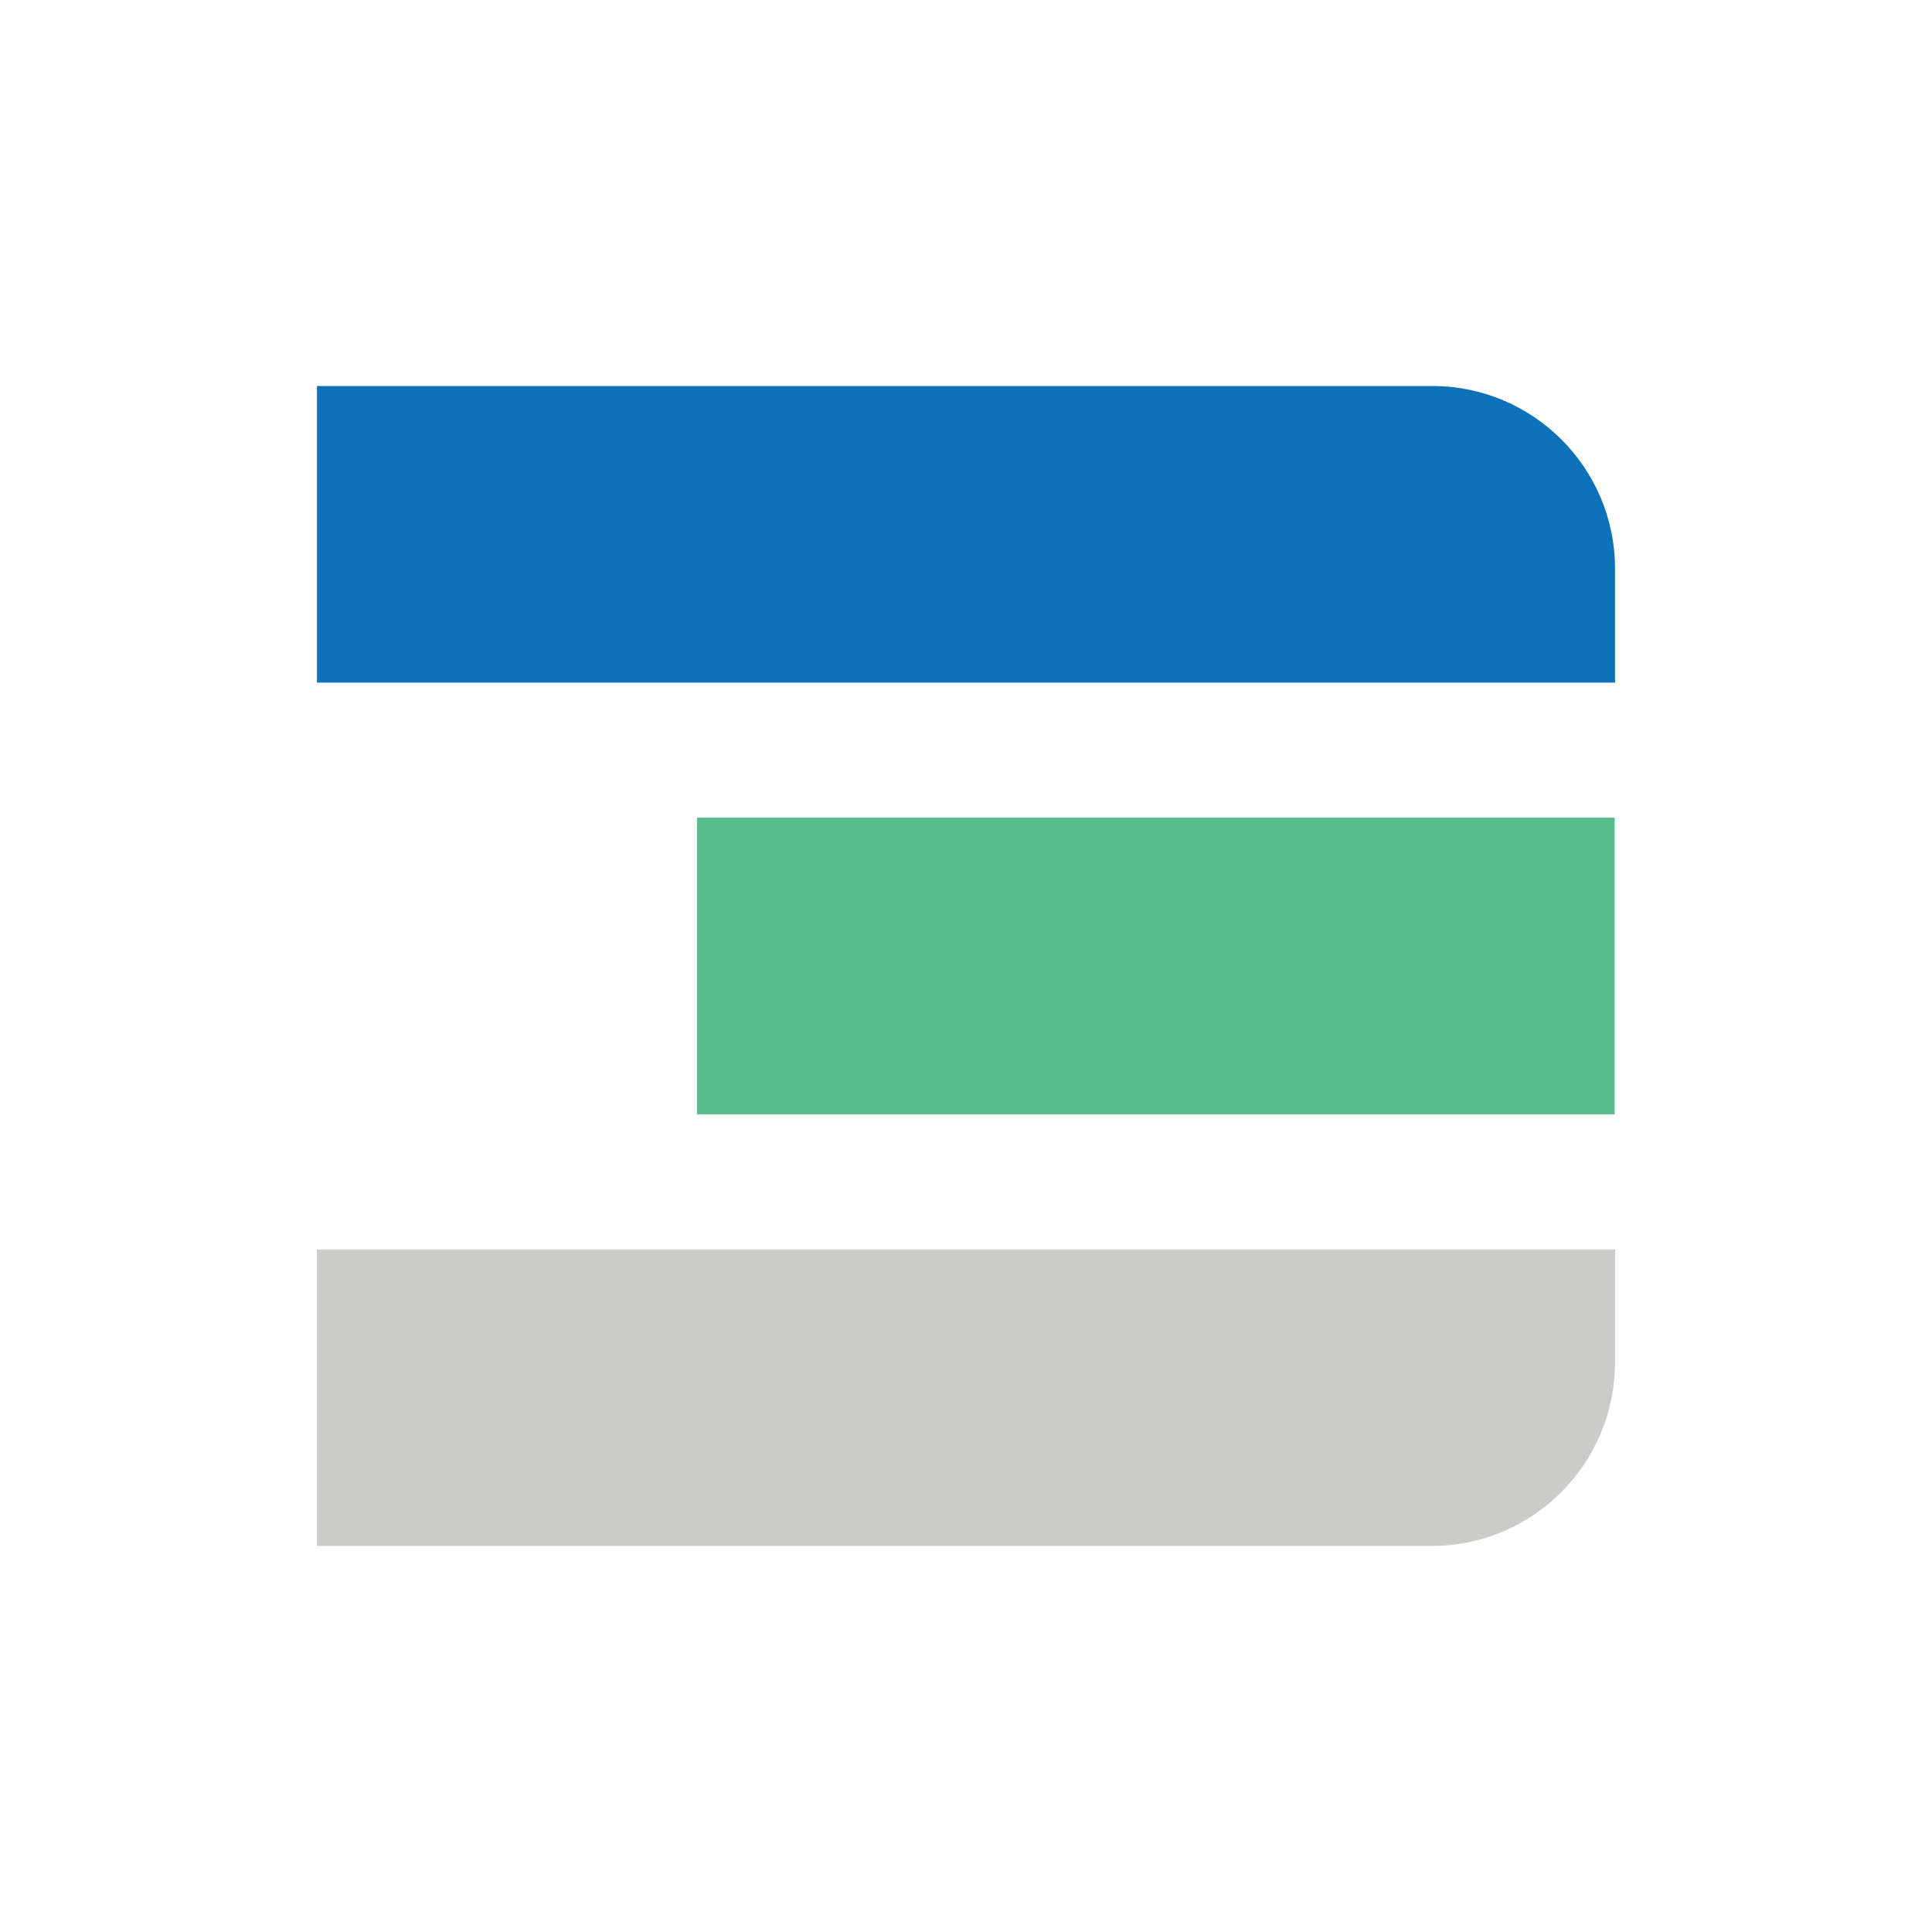 <?xml version="1.0" encoding="utf-8"?>
<!-- Generator: Adobe Illustrator 23.0.0, SVG Export Plug-In . SVG Version: 6.00 Build 0)  -->
<svg version="1.1"
	 id="svg8" inkscape:export-filename="" inkscape:export-xdpi="48.000004" inkscape:export-ydpi="48.000004" inkscape:version="0.92.1 r15371" sodipodi:docname="logo.svg" xmlns:cc="http://creativecommons.org/ns#" xmlns:dc="http://purl.org/dc/elements/1.1/" xmlns:inkscape="http://www.inkscape.org/namespaces/inkscape" xmlns:rdf="http://www.w3.org/1999/02/22-rdf-syntax-ns#" xmlns:sodipodi="http://sodipodi.sourceforge.net/DTD/sodipodi-0.dtd" xmlns:svg="http://www.w3.org/2000/svg"
	 xmlns="http://www.w3.org/2000/svg" xmlns:xlink="http://www.w3.org/1999/xlink" x="0px" y="0px" viewBox="0 0 512 512"
	 style="enable-background:new 0 0 512 512;" xml:space="preserve">
<style type="text/css">
	.st0{fill:#CBCBCA;}
	.st1{fill:#0D72B9;}
	.st2{fill:#56BD8D;}
</style>
<sodipodi:namedview  bordercolor="#666666" borderopacity="1.0" id="base" inkscape:current-layer="layer2" inkscape:cx="418.13805" inkscape:cy="177.57445" inkscape:document-units="mm" inkscape:measure-end="290.267,236.527" inkscape:measure-start="283.373,243.952" inkscape:pagecheckerboard="false" inkscape:pageopacity="0" inkscape:pageshadow="2" inkscape:window-height="1137" inkscape:window-maximized="1" inkscape:window-width="1920" inkscape:window-x="1912" inkscape:window-y="-8" inkscape:zoom="0.70710678" pagecolor="#ffffff" showgrid="false" showguides="false" units="px" width="256px">
	<sodipodi:guide  id="guide3699" inkscape:locked="false" orientation="0,512" position="0,0"></sodipodi:guide>
	<sodipodi:guide  id="guide3701" inkscape:locked="false" orientation="-512,0" position="135.467,0"></sodipodi:guide>
	<sodipodi:guide  id="guide3703" inkscape:locked="false" orientation="0,-512" position="135.467,135.467"></sodipodi:guide>
	<sodipodi:guide  id="guide3705" inkscape:locked="false" orientation="512,0" position="0,135.467"></sodipodi:guide>
</sodipodi:namedview>
<g>
	<path class="st0" d="M379.4,409.7H84v-78.6h344V361C428,387.9,406.2,409.7,379.4,409.7z"/>
	<path class="st1" d="M428,180.9H84v-78.6h295.6c26.7,0,48.4,21.7,48.4,48.4V180.9z"/>
	<rect x="184.7" y="216.7" class="st2" width="243.2" height="78.6"/>
</g>
</svg>
